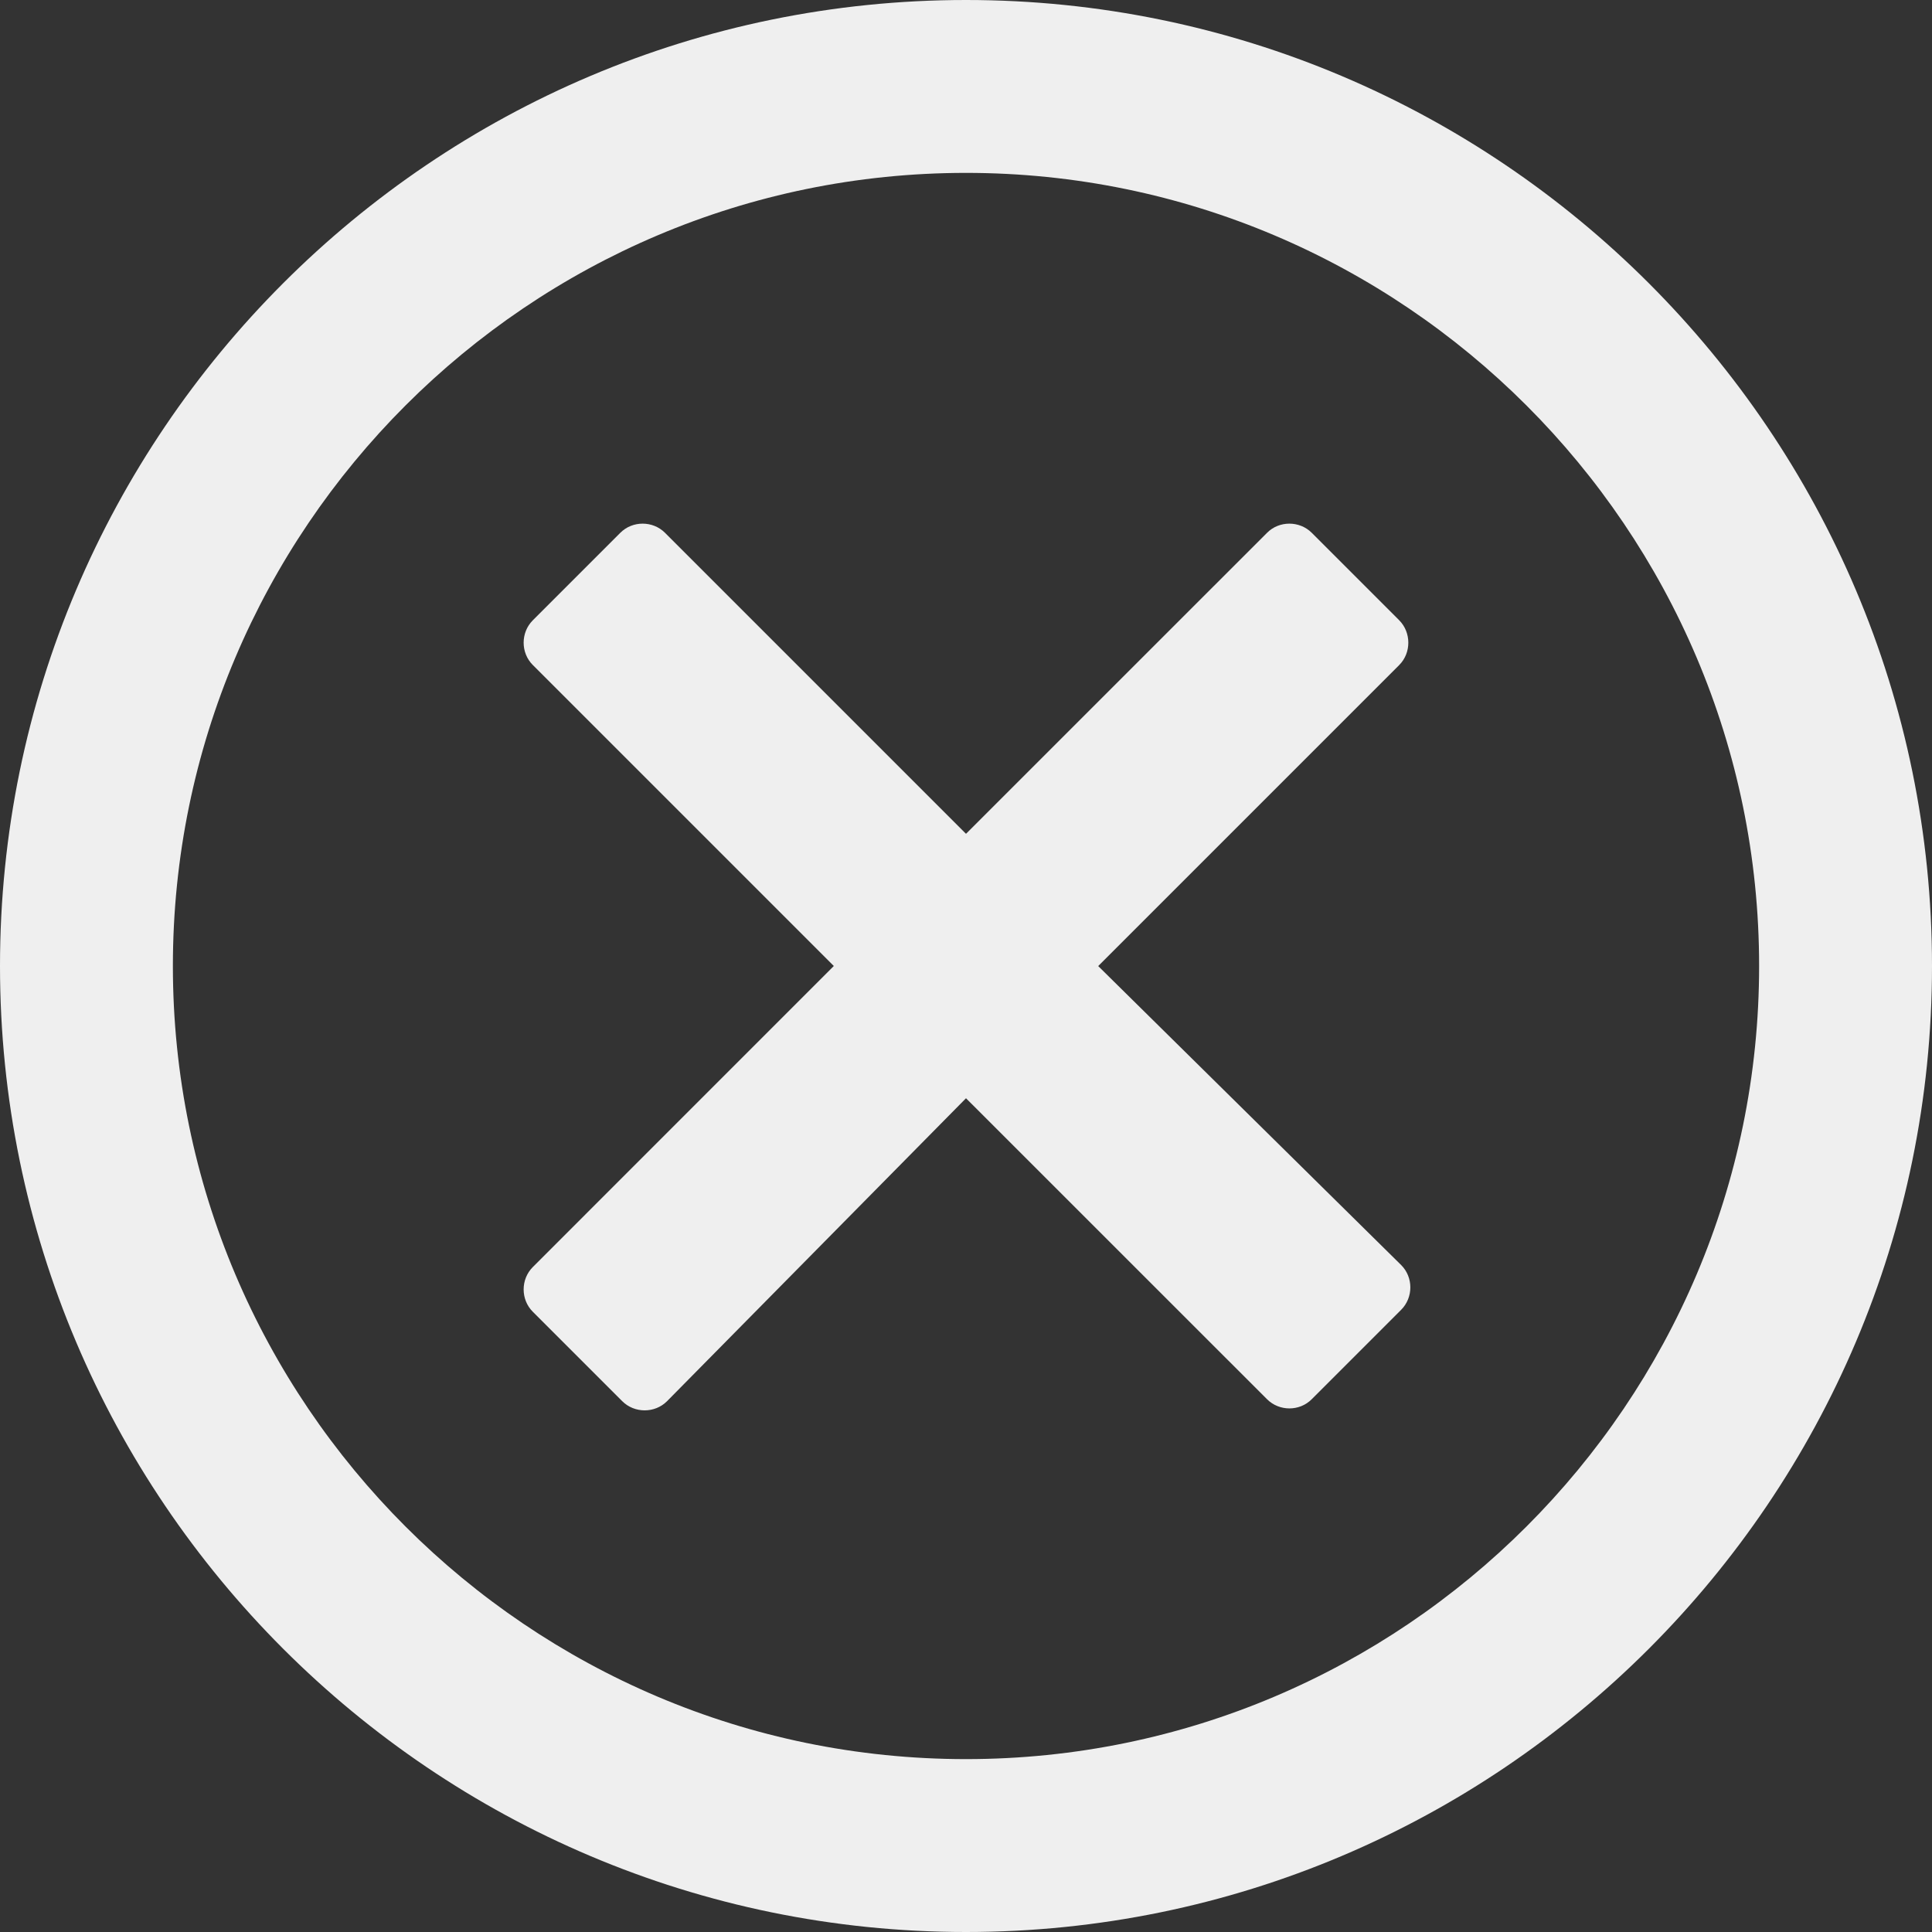 <svg width="33" height="33" viewBox="0 0 33 33" fill="none" xmlns="http://www.w3.org/2000/svg">
<rect x="0" y="0" width="33" height="33" fill="#333333" stroke="none"/>
<path d="M16.5 0C7.399 0 0 7.399 0 16.5C0 25.601 7.399 33 16.5 33C25.601 33 33 25.601 33 16.5C33 7.399 25.601 0 16.5 0ZM16.5 30.047C9.032 30.047 2.953 23.968 2.953 16.5C2.953 9.032 9.032 2.953 16.5 2.953C23.968 2.953 30.047 9.032 30.047 16.5C30.047 23.968 23.968 30.047 16.5 30.047Z" fill="#EFEFEF"/>
<path d="M23.9 10.595L22.406 9.101C22.197 8.892 21.849 8.892 21.642 9.101L16.5 14.242L11.359 9.101C11.15 8.892 10.803 8.892 10.595 9.101L9.101 10.595C8.892 10.804 8.892 11.151 9.101 11.359L14.242 16.5L9.101 21.642C8.892 21.851 8.892 22.198 9.101 22.406L10.629 23.934C10.838 24.142 11.185 24.142 11.393 23.934L16.5 18.759L21.642 23.9C21.851 24.109 22.198 24.109 22.405 23.9L23.933 22.372C24.142 22.163 24.142 21.816 23.933 21.608L18.758 16.501L23.9 11.359C24.107 11.152 24.107 10.804 23.9 10.595L23.9 10.595Z" fill="#EFEFEF"/>
</svg>
